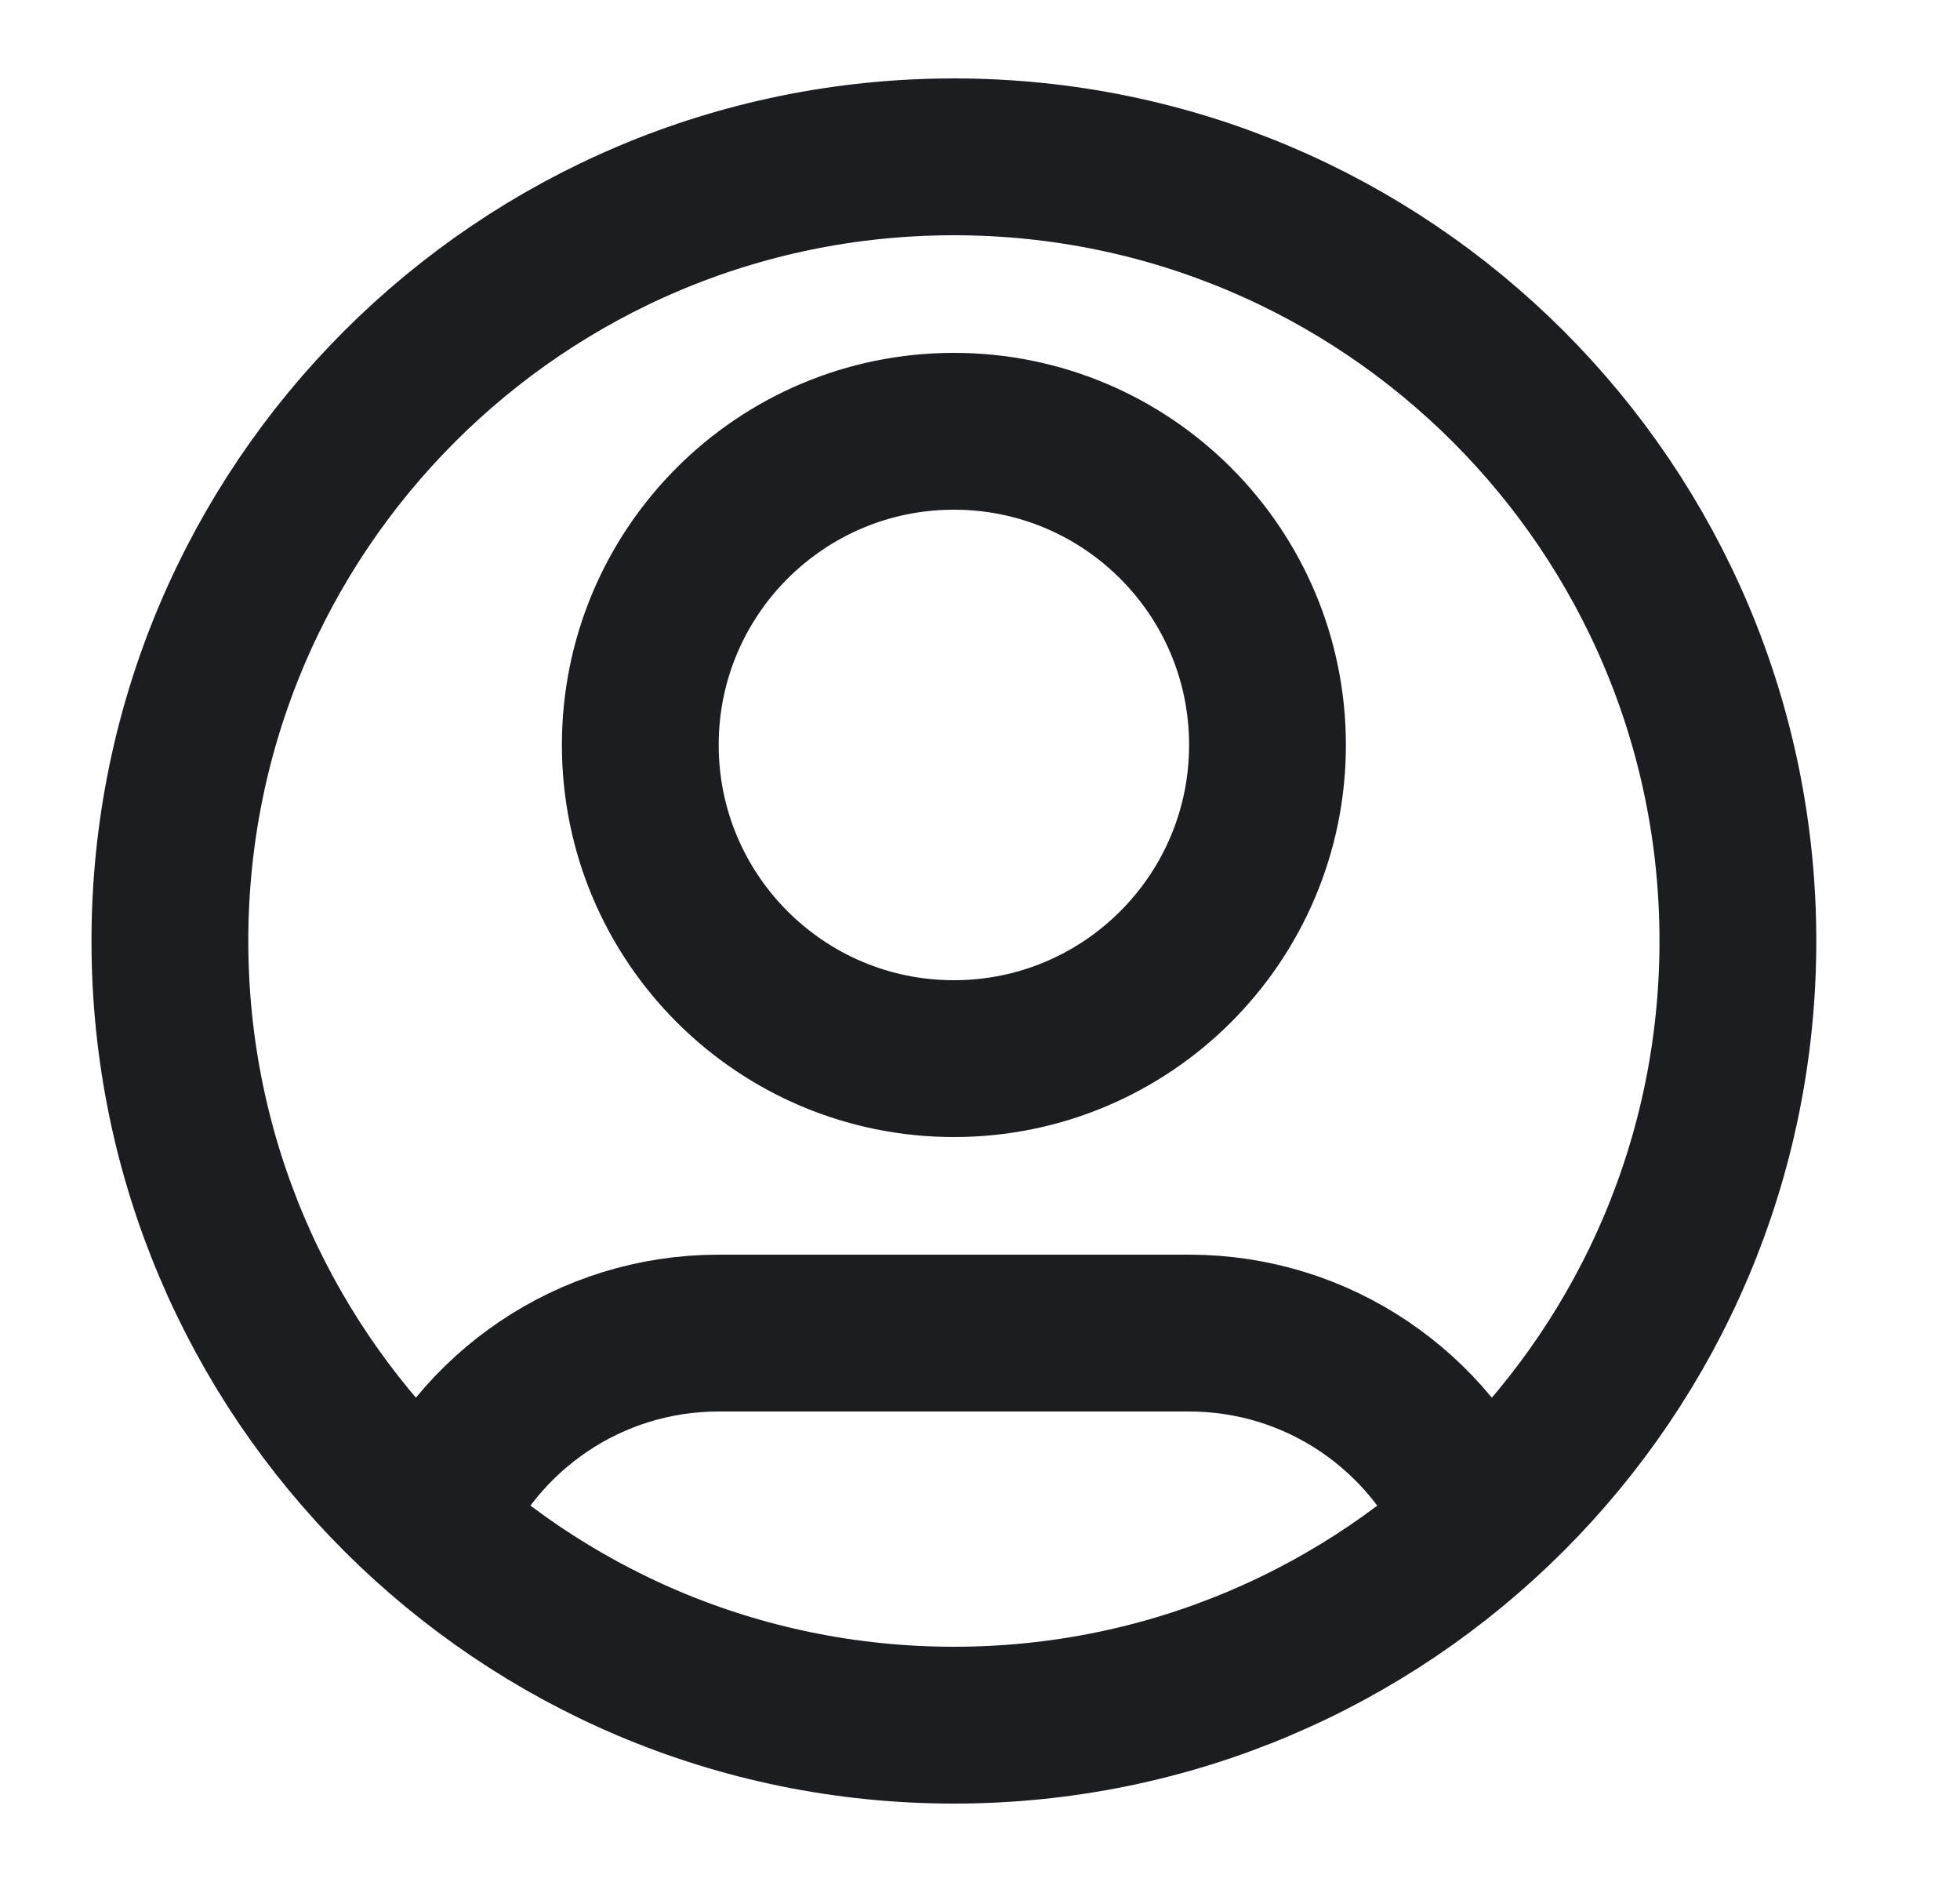 <svg xmlns="http://www.w3.org/2000/svg" width="25" height="24" viewBox="0 0 25 24" fill="none">
<path d="M5.483 19.438C6.091 18.005 7.512 17 9.167 17H15.167C16.822 17 18.242 18.005 18.85 19.438M16.167 9.5C16.167 11.709 14.376 13.5 12.167 13.5C9.958 13.5 8.167 11.709 8.167 9.5C8.167 7.291 9.958 5.5 12.167 5.5C14.376 5.5 16.167 7.291 16.167 9.5ZM22.167 12C22.167 17.523 17.69 22 12.167 22C6.644 22 2.167 17.523 2.167 12C2.167 6.477 6.644 2 12.167 2C17.69 2 22.167 6.477 22.167 12Z" stroke="#1B1D20" stroke-width="2" stroke-linecap="round" stroke-linejoin="round"/>
</svg>